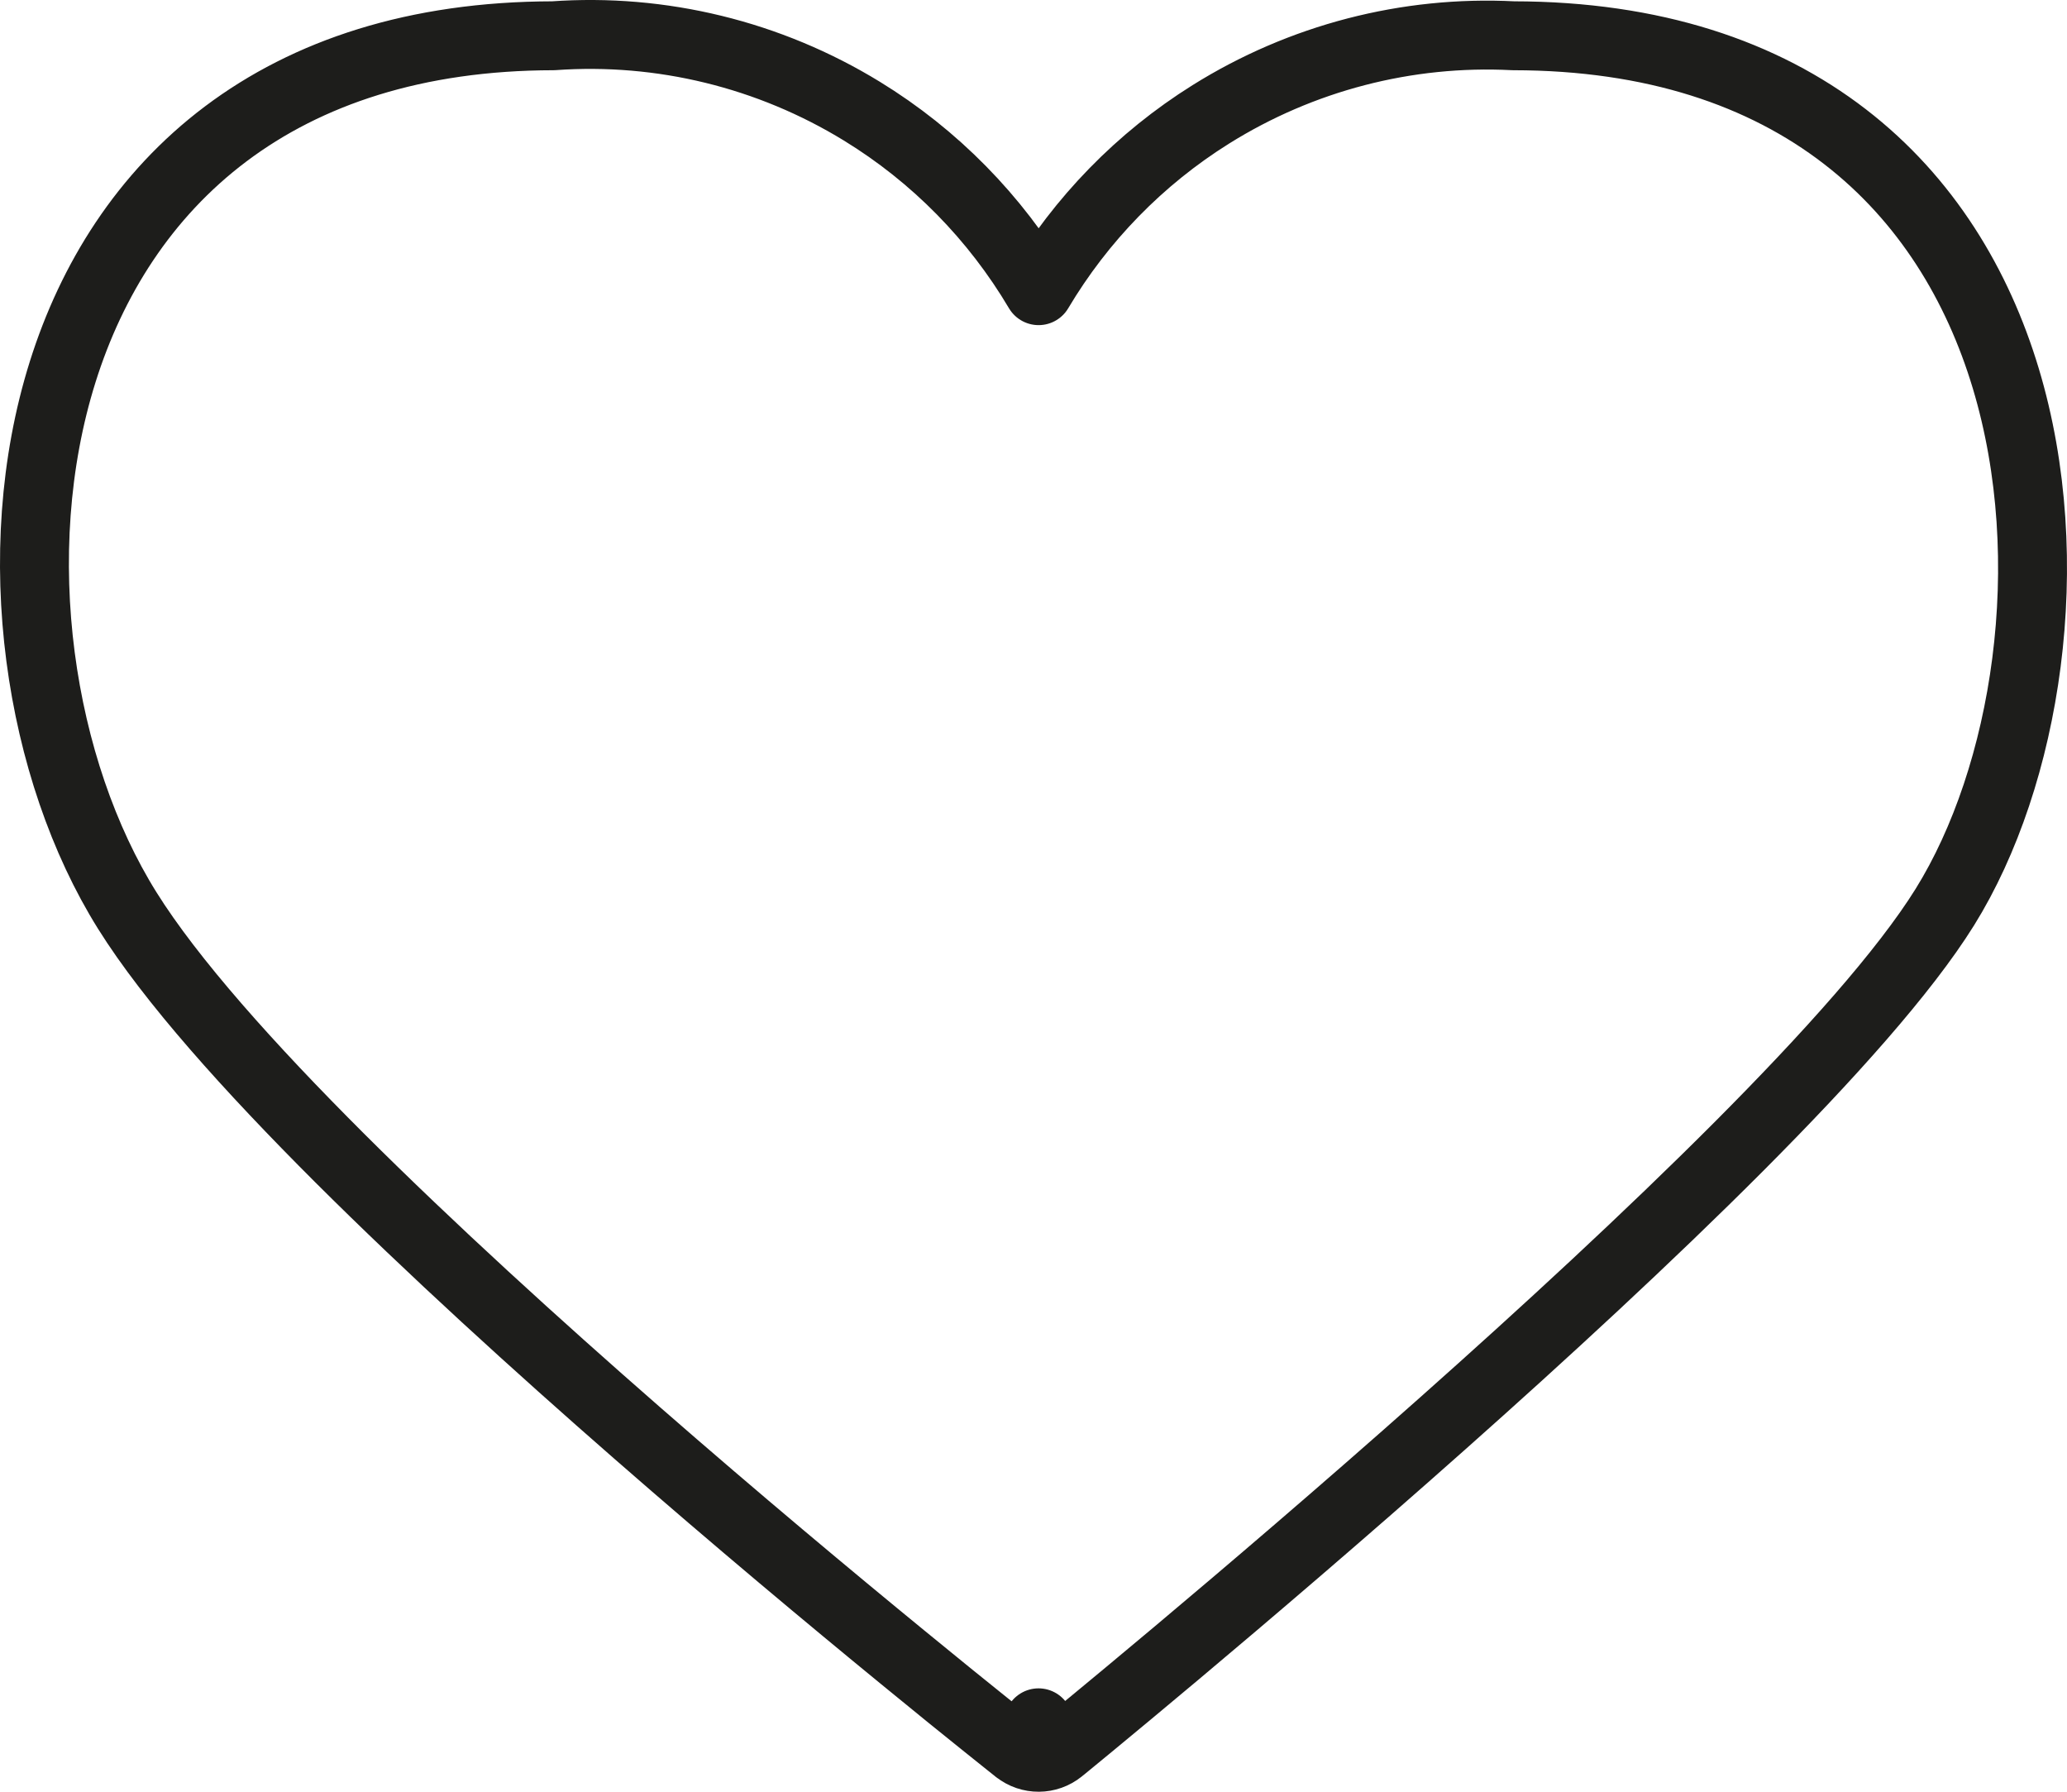 <svg width="30" height="26" viewBox="0 0 30 26" fill="none" xmlns="http://www.w3.org/2000/svg">
<path d="M15.073 25C15.389 25.388 15.389 25.388 15.389 25.388L15.389 25.387L15.391 25.386L15.397 25.381L15.42 25.363L15.509 25.29C15.587 25.226 15.702 25.132 15.848 25.011C16.141 24.769 16.562 24.42 17.074 23.99C18.098 23.13 19.486 21.947 20.944 20.651C22.401 19.357 23.931 17.947 25.238 16.637C26.535 15.336 27.643 14.101 28.227 13.163C29.406 11.268 29.913 8.149 29.11 5.486C28.705 4.143 27.96 2.894 26.775 1.981C25.591 1.068 24.003 0.521 21.965 0.519C20.42 0.44 18.887 0.838 17.573 1.66C16.545 2.303 15.69 3.182 15.074 4.218C14.446 3.157 13.567 2.261 12.509 1.613C11.165 0.79 9.6 0.407 8.03 0.519C6.032 0.522 4.459 1.053 3.275 1.944C2.09 2.836 1.329 4.062 0.91 5.395C0.079 8.039 0.571 11.172 1.847 13.213C2.479 14.224 3.615 15.491 4.93 16.804C6.254 18.124 7.788 19.519 9.243 20.79C10.698 22.061 12.078 23.211 13.094 24.043C13.601 24.459 14.018 24.796 14.309 25.029C14.454 25.146 14.567 25.236 14.645 25.298L14.733 25.368L14.756 25.386L14.761 25.391L14.763 25.392L14.763 25.392C14.764 25.392 14.764 25.392 15.073 25ZM15.073 25L14.764 25.392C14.947 25.538 15.207 25.536 15.389 25.388L15.073 25Z" stroke="#1D1D1B" stroke-linecap="round" stroke-linejoin="round"/>
</svg>
